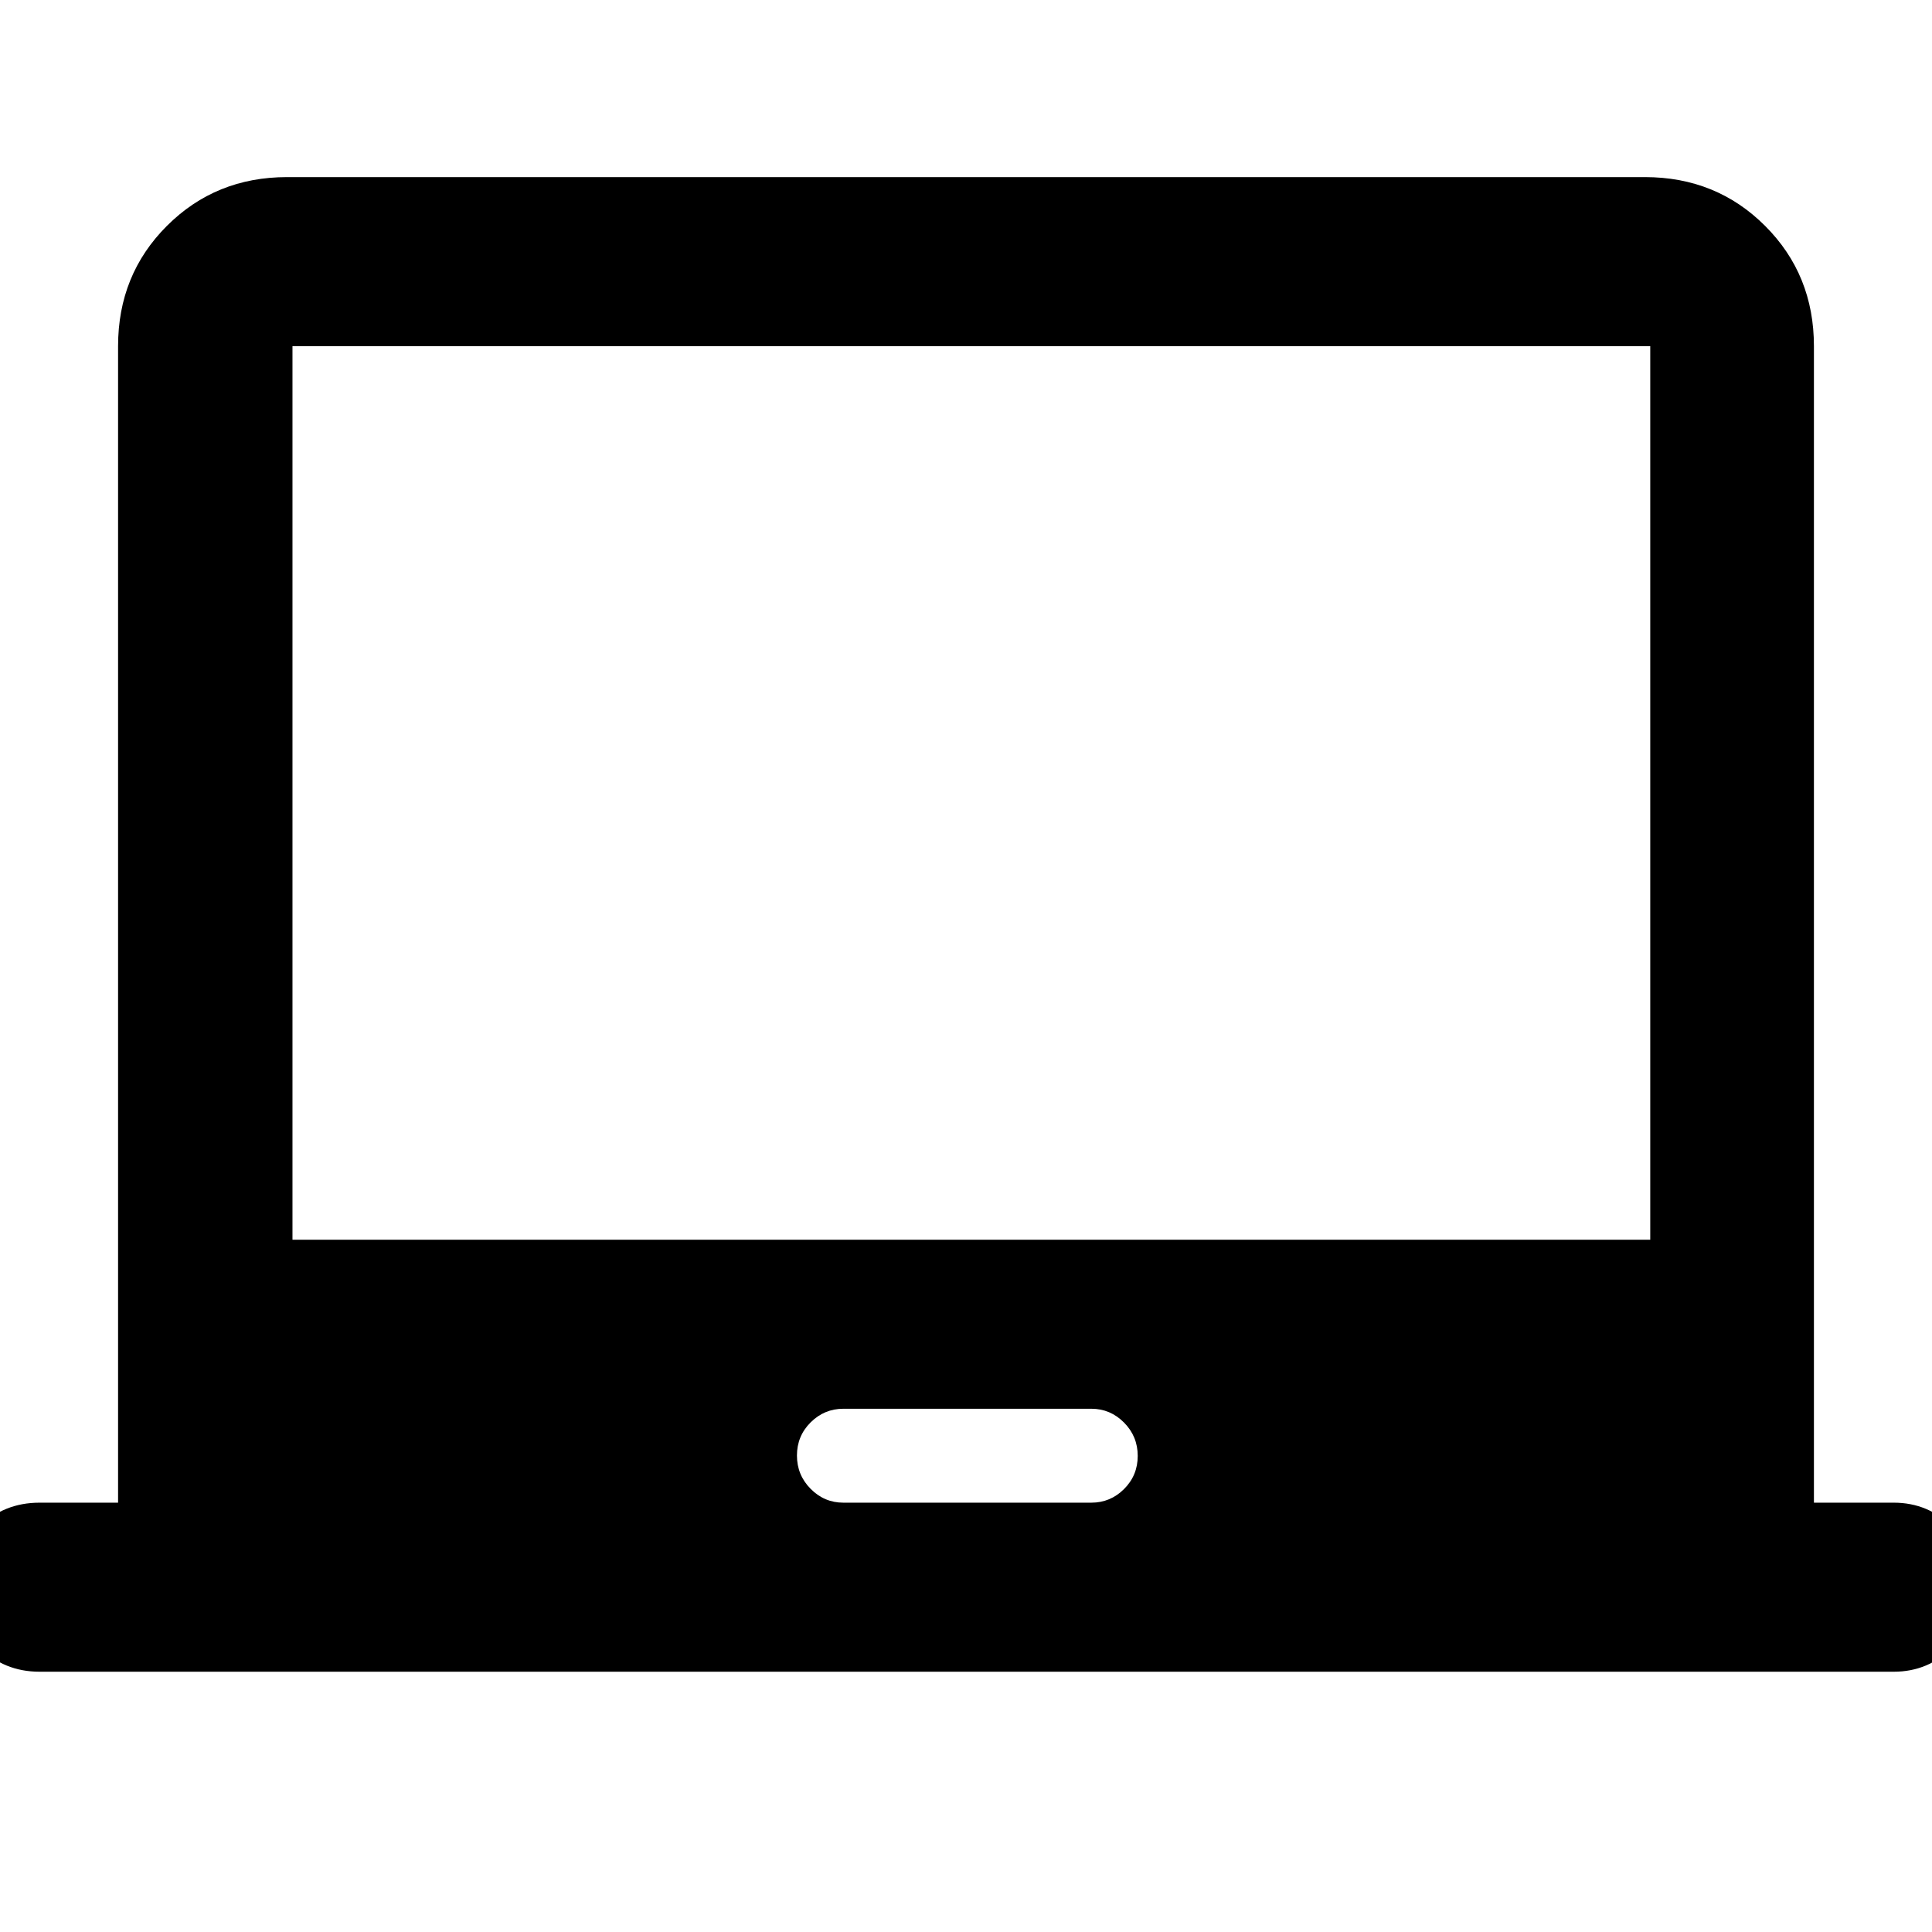 <svg xmlns="http://www.w3.org/2000/svg" height="40" viewBox="0 -960 960 960" width="40"><path d="M19.67-129.33q-17.84 0-30.09-12.41t-12.25-29.83q0-17.43 12.25-29.6 12.25-12.16 30.09-12.16h39V-788q0-35.5 24.25-59.75T142.67-872h674.66q35.5 0 59.75 24.25T901.33-788v574.67H941q17.18 0 29.42 12.28 12.25 12.28 12.25 29.71t-12.25 29.72q-12.24 12.29-29.42 12.29H19.67Zm399.39-84h123.21q9.46 0 16.26-6.77 6.8-6.78 6.8-16.47 0-9.7-6.8-16.56-6.8-6.87-16.26-6.87H419.06q-9.46 0-16.26 6.77-6.8 6.77-6.8 16.47 0 9.69 6.8 16.56 6.8 6.87 16.26 6.87ZM145.33-344H820v-444H145.33v444Zm337.34-222Z"/></svg>